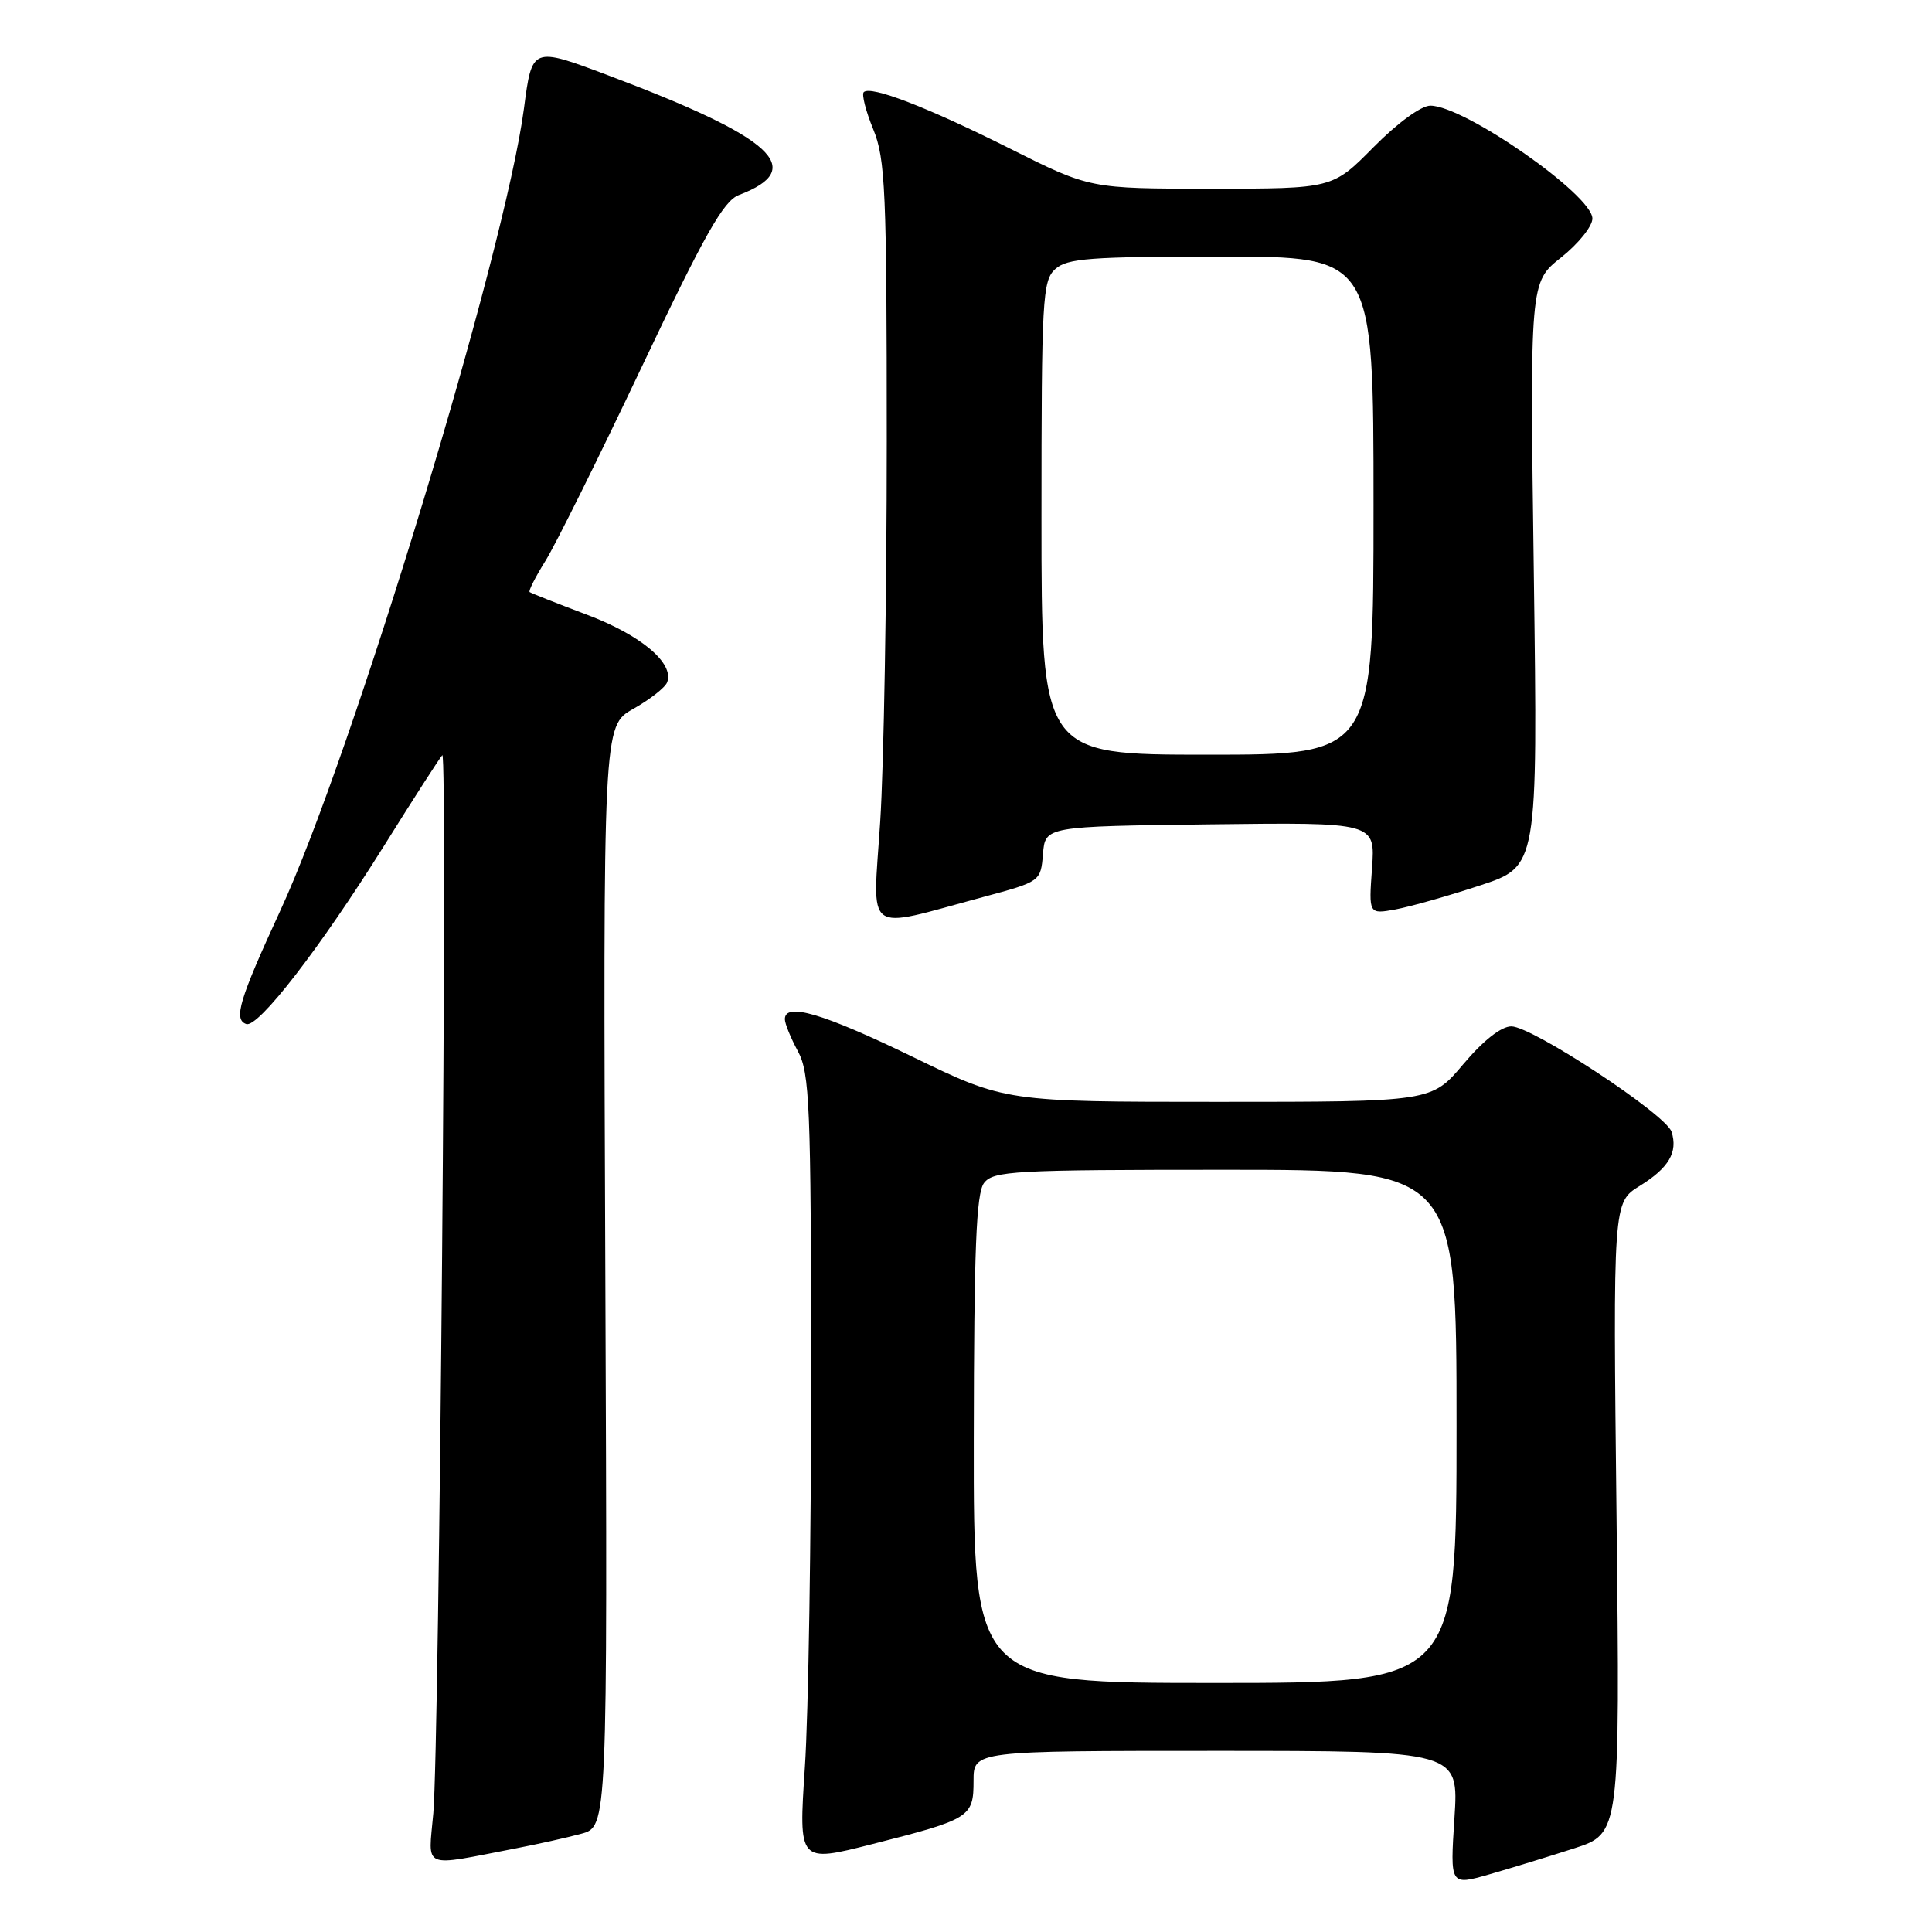 <?xml version="1.0" encoding="UTF-8" standalone="no"?>
<!DOCTYPE svg PUBLIC "-//W3C//DTD SVG 1.1//EN" "http://www.w3.org/Graphics/SVG/1.1/DTD/svg11.dtd" >
<svg xmlns="http://www.w3.org/2000/svg" xmlns:xlink="http://www.w3.org/1999/xlink" version="1.1" viewBox="0 0 256 256">
 <g >
 <path fill="currentColor"
d=" M 208.58 244.92 C 214.66 242.95 214.66 242.95 214.20 201.14 C 213.73 159.33 213.73 159.33 217.27 157.14 C 221.12 154.76 222.35 152.68 221.49 149.97 C 220.76 147.67 203.02 136.00 200.26 136.00 C 198.92 136.00 196.54 137.87 193.90 141.00 C 189.69 146.00 189.69 146.00 161.45 146.00 C 133.21 146.00 133.21 146.00 120.86 140.00 C 109.02 134.26 104.00 132.79 104.00 135.05 C 104.00 135.63 104.78 137.54 105.73 139.30 C 107.29 142.18 107.46 146.47 107.48 182.00 C 107.49 203.72 107.12 227.20 106.65 234.17 C 105.81 246.84 105.81 246.84 115.60 244.35 C 128.57 241.06 129.00 240.79 129.00 235.96 C 129.00 232.00 129.00 232.00 161.15 232.00 C 193.30 232.00 193.30 232.00 192.72 240.93 C 192.14 249.85 192.14 249.85 197.32 248.37 C 200.17 247.55 205.24 246.00 208.58 244.92 Z  M 68.50 244.89 C 71.25 244.36 75.08 243.51 77.00 242.99 C 80.50 242.06 80.50 242.06 80.21 169.12 C 79.91 96.18 79.91 96.18 83.91 93.93 C 86.11 92.69 88.13 91.11 88.40 90.41 C 89.37 87.88 84.94 84.15 77.74 81.44 C 73.76 79.94 70.36 78.59 70.18 78.45 C 70.00 78.31 70.94 76.46 72.26 74.34 C 73.58 72.23 79.32 60.67 85.02 48.65 C 93.38 31.02 95.87 26.62 97.91 25.84 C 107.06 22.37 102.52 18.23 80.50 9.95 C 70.50 6.19 70.50 6.19 69.43 14.35 C 66.93 33.38 46.73 99.91 37.13 120.69 C 31.70 132.47 30.91 135.09 32.63 135.69 C 34.20 136.24 42.41 125.63 50.89 112.07 C 54.82 105.78 58.29 100.38 58.61 100.07 C 59.33 99.35 58.21 231.10 57.42 240.24 C 56.76 247.83 55.65 247.37 68.50 244.89 Z  M 130.20 118.88 C 137.89 116.81 137.89 116.81 138.20 113.16 C 138.50 109.50 138.50 109.50 160.37 109.23 C 182.24 108.96 182.24 108.96 181.80 115.06 C 181.36 121.15 181.36 121.15 184.93 120.50 C 186.89 120.13 191.93 118.71 196.13 117.32 C 203.76 114.81 203.76 114.81 203.24 76.11 C 202.71 37.40 202.71 37.40 206.85 34.12 C 209.13 32.31 211.00 29.99 211.00 28.96 C 211.00 25.83 194.03 14.00 189.53 14.00 C 188.31 14.00 185.16 16.30 182.00 19.50 C 176.57 25.00 176.57 25.00 160.50 25.00 C 144.43 25.00 144.43 25.00 133.89 19.72 C 122.89 14.20 115.37 11.30 114.45 12.21 C 114.16 12.51 114.72 14.72 115.71 17.13 C 117.32 21.06 117.50 25.23 117.50 58.50 C 117.50 78.85 117.11 101.53 116.63 108.90 C 115.64 124.17 114.28 123.17 130.20 118.88 Z  M 129.03 190.75 C 129.06 165.52 129.35 158.12 130.39 156.75 C 131.61 155.15 134.35 155.00 162.36 155.00 C 193.00 155.00 193.00 155.00 193.00 189.00 C 193.00 223.00 193.00 223.00 161.00 223.00 C 129.00 223.00 129.00 223.00 129.03 190.75 Z  M 138.00 68.65 C 138.00 39.56 138.13 37.19 139.83 35.65 C 141.40 34.23 144.46 34.00 161.83 34.00 C 182.00 34.00 182.00 34.00 182.00 67.00 C 182.00 100.00 182.00 100.00 160.00 100.00 C 138.00 100.00 138.00 100.00 138.00 68.65 Z "/>
</g>
</svg>